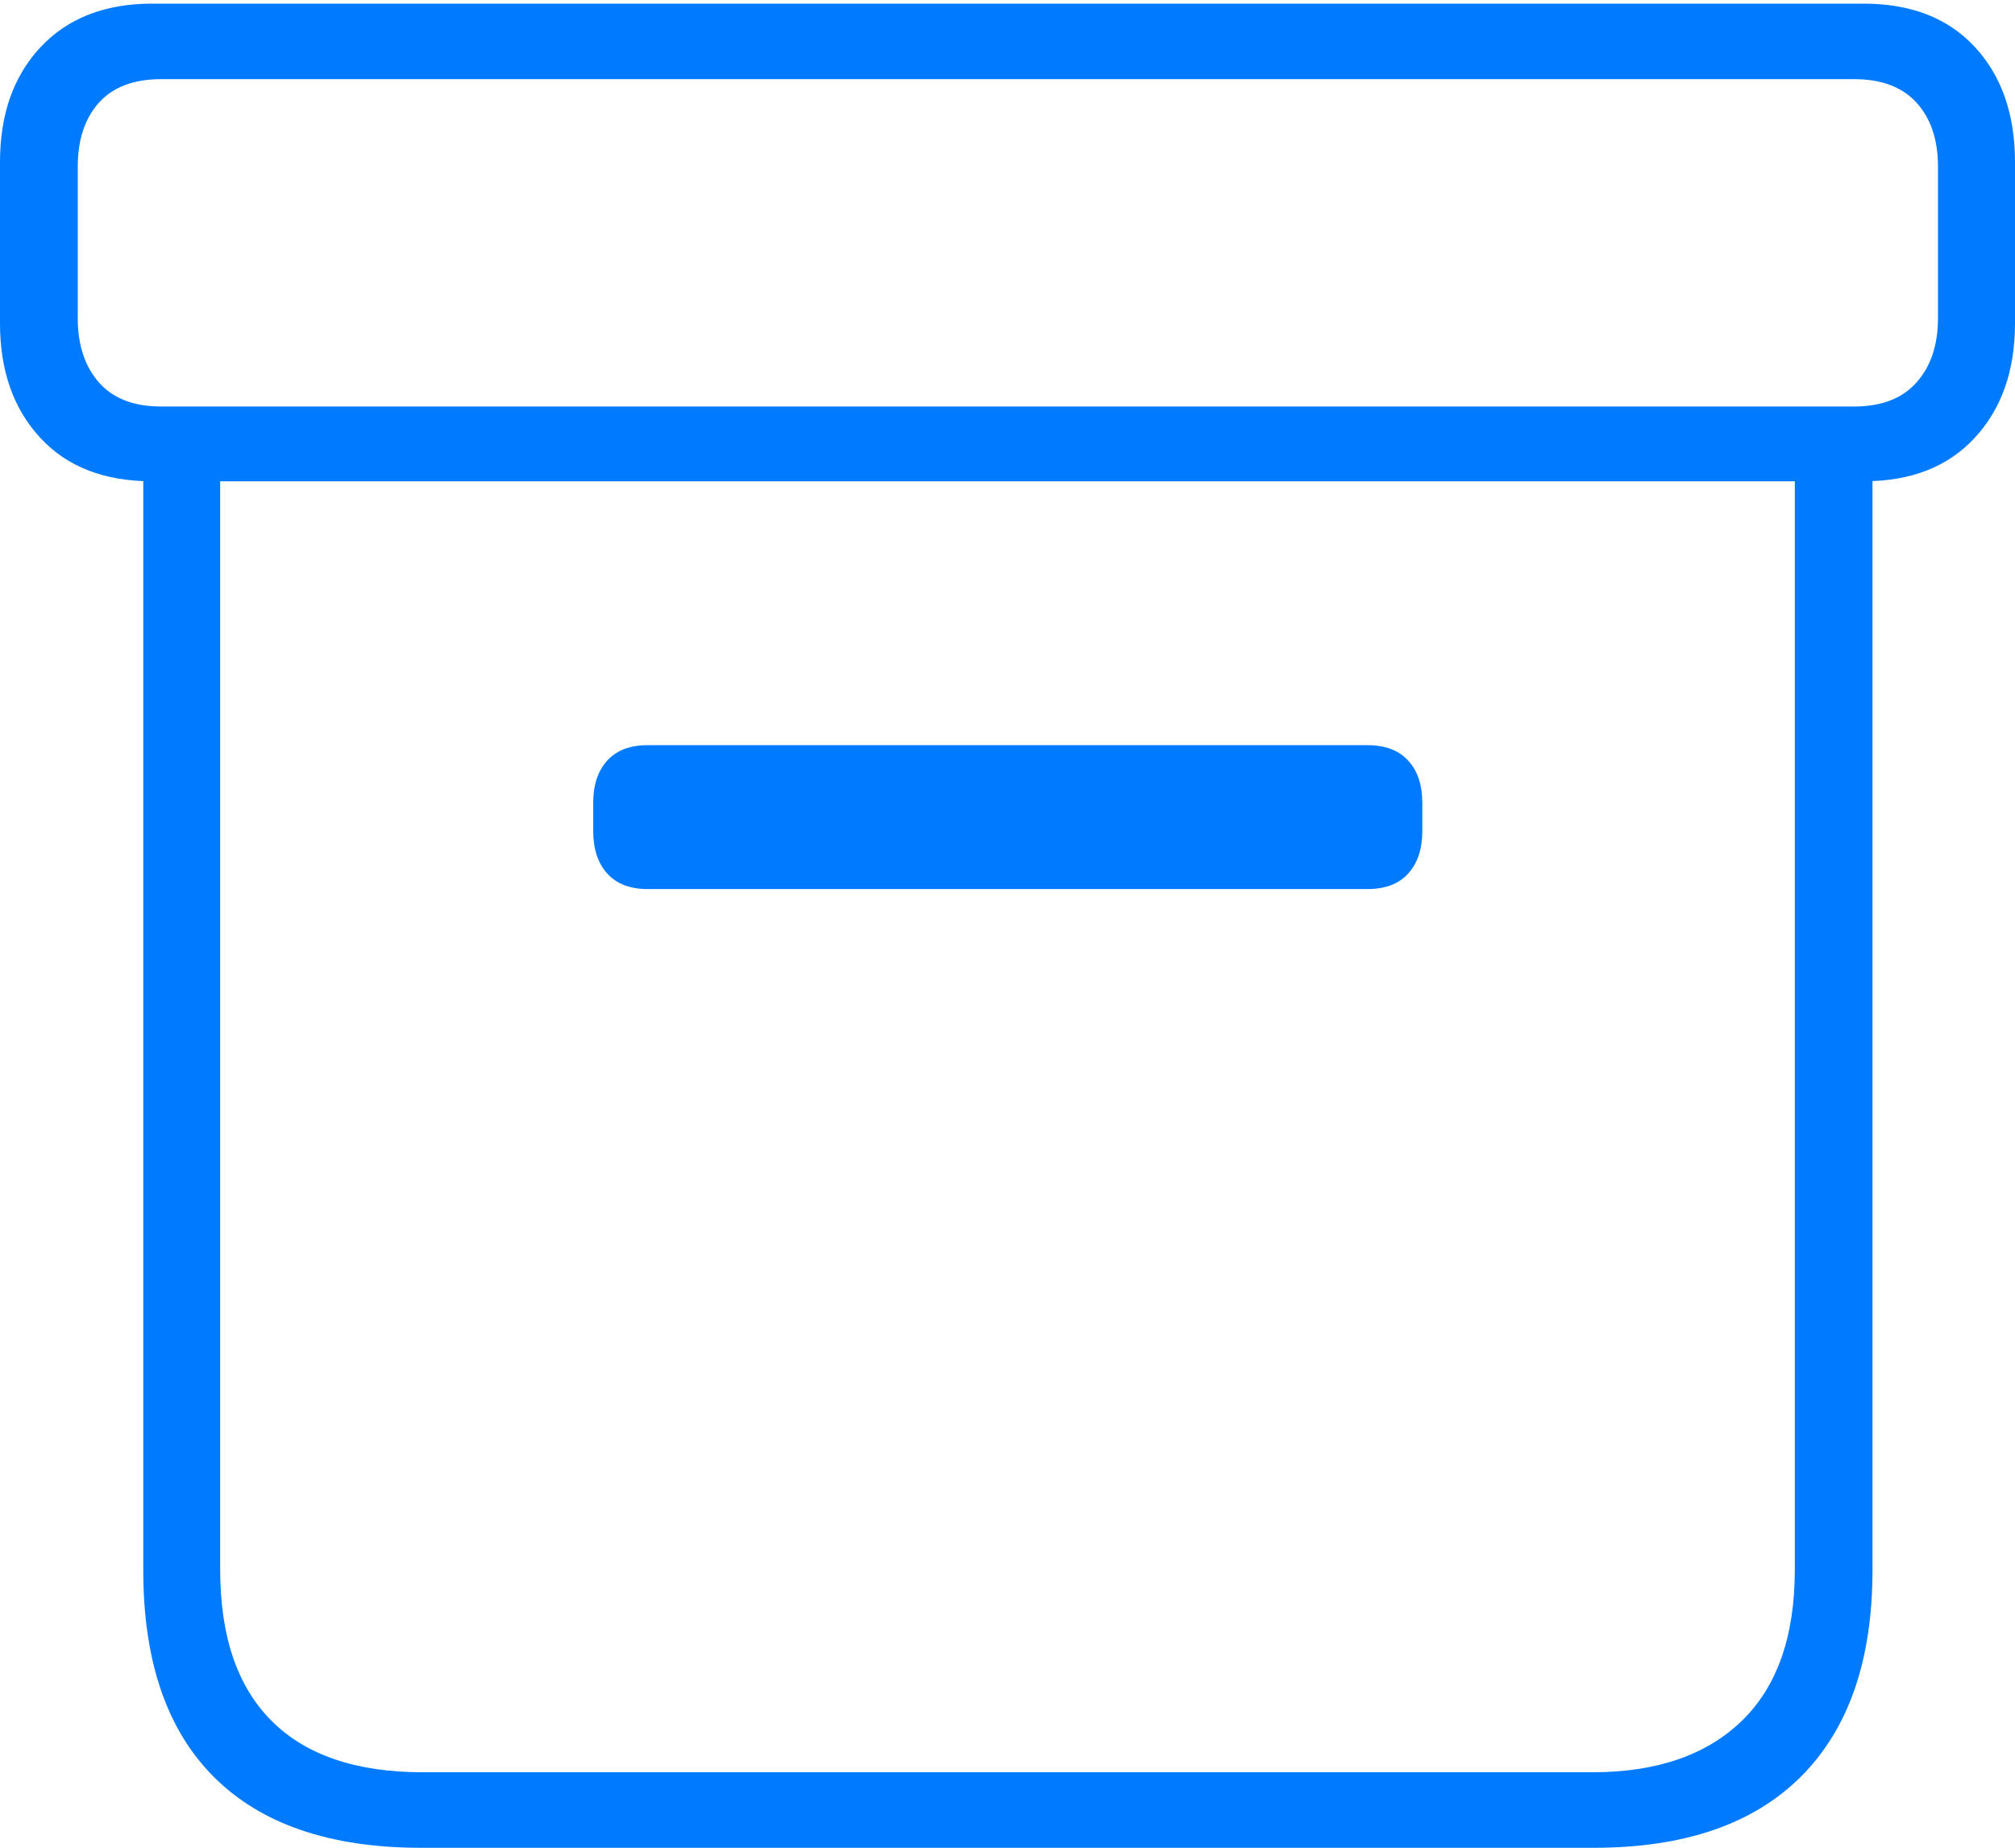 <?xml version="1.0" encoding="UTF-8"?>
<!--Generator: Apple Native CoreSVG 175-->
<!DOCTYPE svg
PUBLIC "-//W3C//DTD SVG 1.1//EN"
       "http://www.w3.org/Graphics/SVG/1.1/DTD/svg11.dtd">
<svg version="1.1" xmlns="http://www.w3.org/2000/svg" xmlns:xlink="http://www.w3.org/1999/xlink" width="18.889" height="17.323">
 <g>
  <rect height="17.323" opacity="0" width="18.889" x="0" y="0"/>
  <path d="M3.947 17.323L14.941 17.323Q16.218 17.323 16.886 16.652Q17.553 15.982 17.553 14.722L17.553 4.201L16.825 4.201L16.825 14.716Q16.825 15.652 16.328 16.133Q15.831 16.615 14.926 16.615L3.963 16.615Q3.027 16.615 2.546 16.133Q2.064 15.652 2.064 14.716L2.064 4.201L1.343 4.201L1.343 14.722Q1.343 15.999 2.007 16.661Q2.671 17.323 3.947 17.323ZM6.072 8.335L12.819 8.335Q13.069 8.335 13.201 8.189Q13.333 8.043 13.333 7.791L13.333 7.527Q13.333 7.275 13.201 7.131Q13.069 6.986 12.819 6.986L6.072 6.986Q5.823 6.986 5.692 7.131Q5.561 7.275 5.561 7.527L5.561 7.791Q5.561 8.043 5.692 8.189Q5.823 8.335 6.072 8.335ZM1.427 4.512L17.469 4.512Q18.136 4.512 18.512 4.104Q18.889 3.696 18.889 3.032L18.889 1.52Q18.889 0.846 18.512 0.44Q18.136 0.034 17.469 0.034L1.427 0.034Q0.764 0.034 0.382 0.44Q0 0.846 0 1.52L0 3.032Q0 3.696 0.377 4.104Q0.753 4.512 1.427 4.512ZM1.511 3.811Q1.125 3.811 0.927 3.585Q0.729 3.359 0.729 2.984L0.729 1.562Q0.729 1.184 0.927 0.963Q1.125 0.742 1.511 0.742L17.381 0.742Q17.766 0.742 17.966 0.963Q18.167 1.184 18.167 1.562L18.167 2.984Q18.167 3.359 17.966 3.585Q17.766 3.811 17.381 3.811Z" fill="#007aff"/>
 </g>
</svg>
